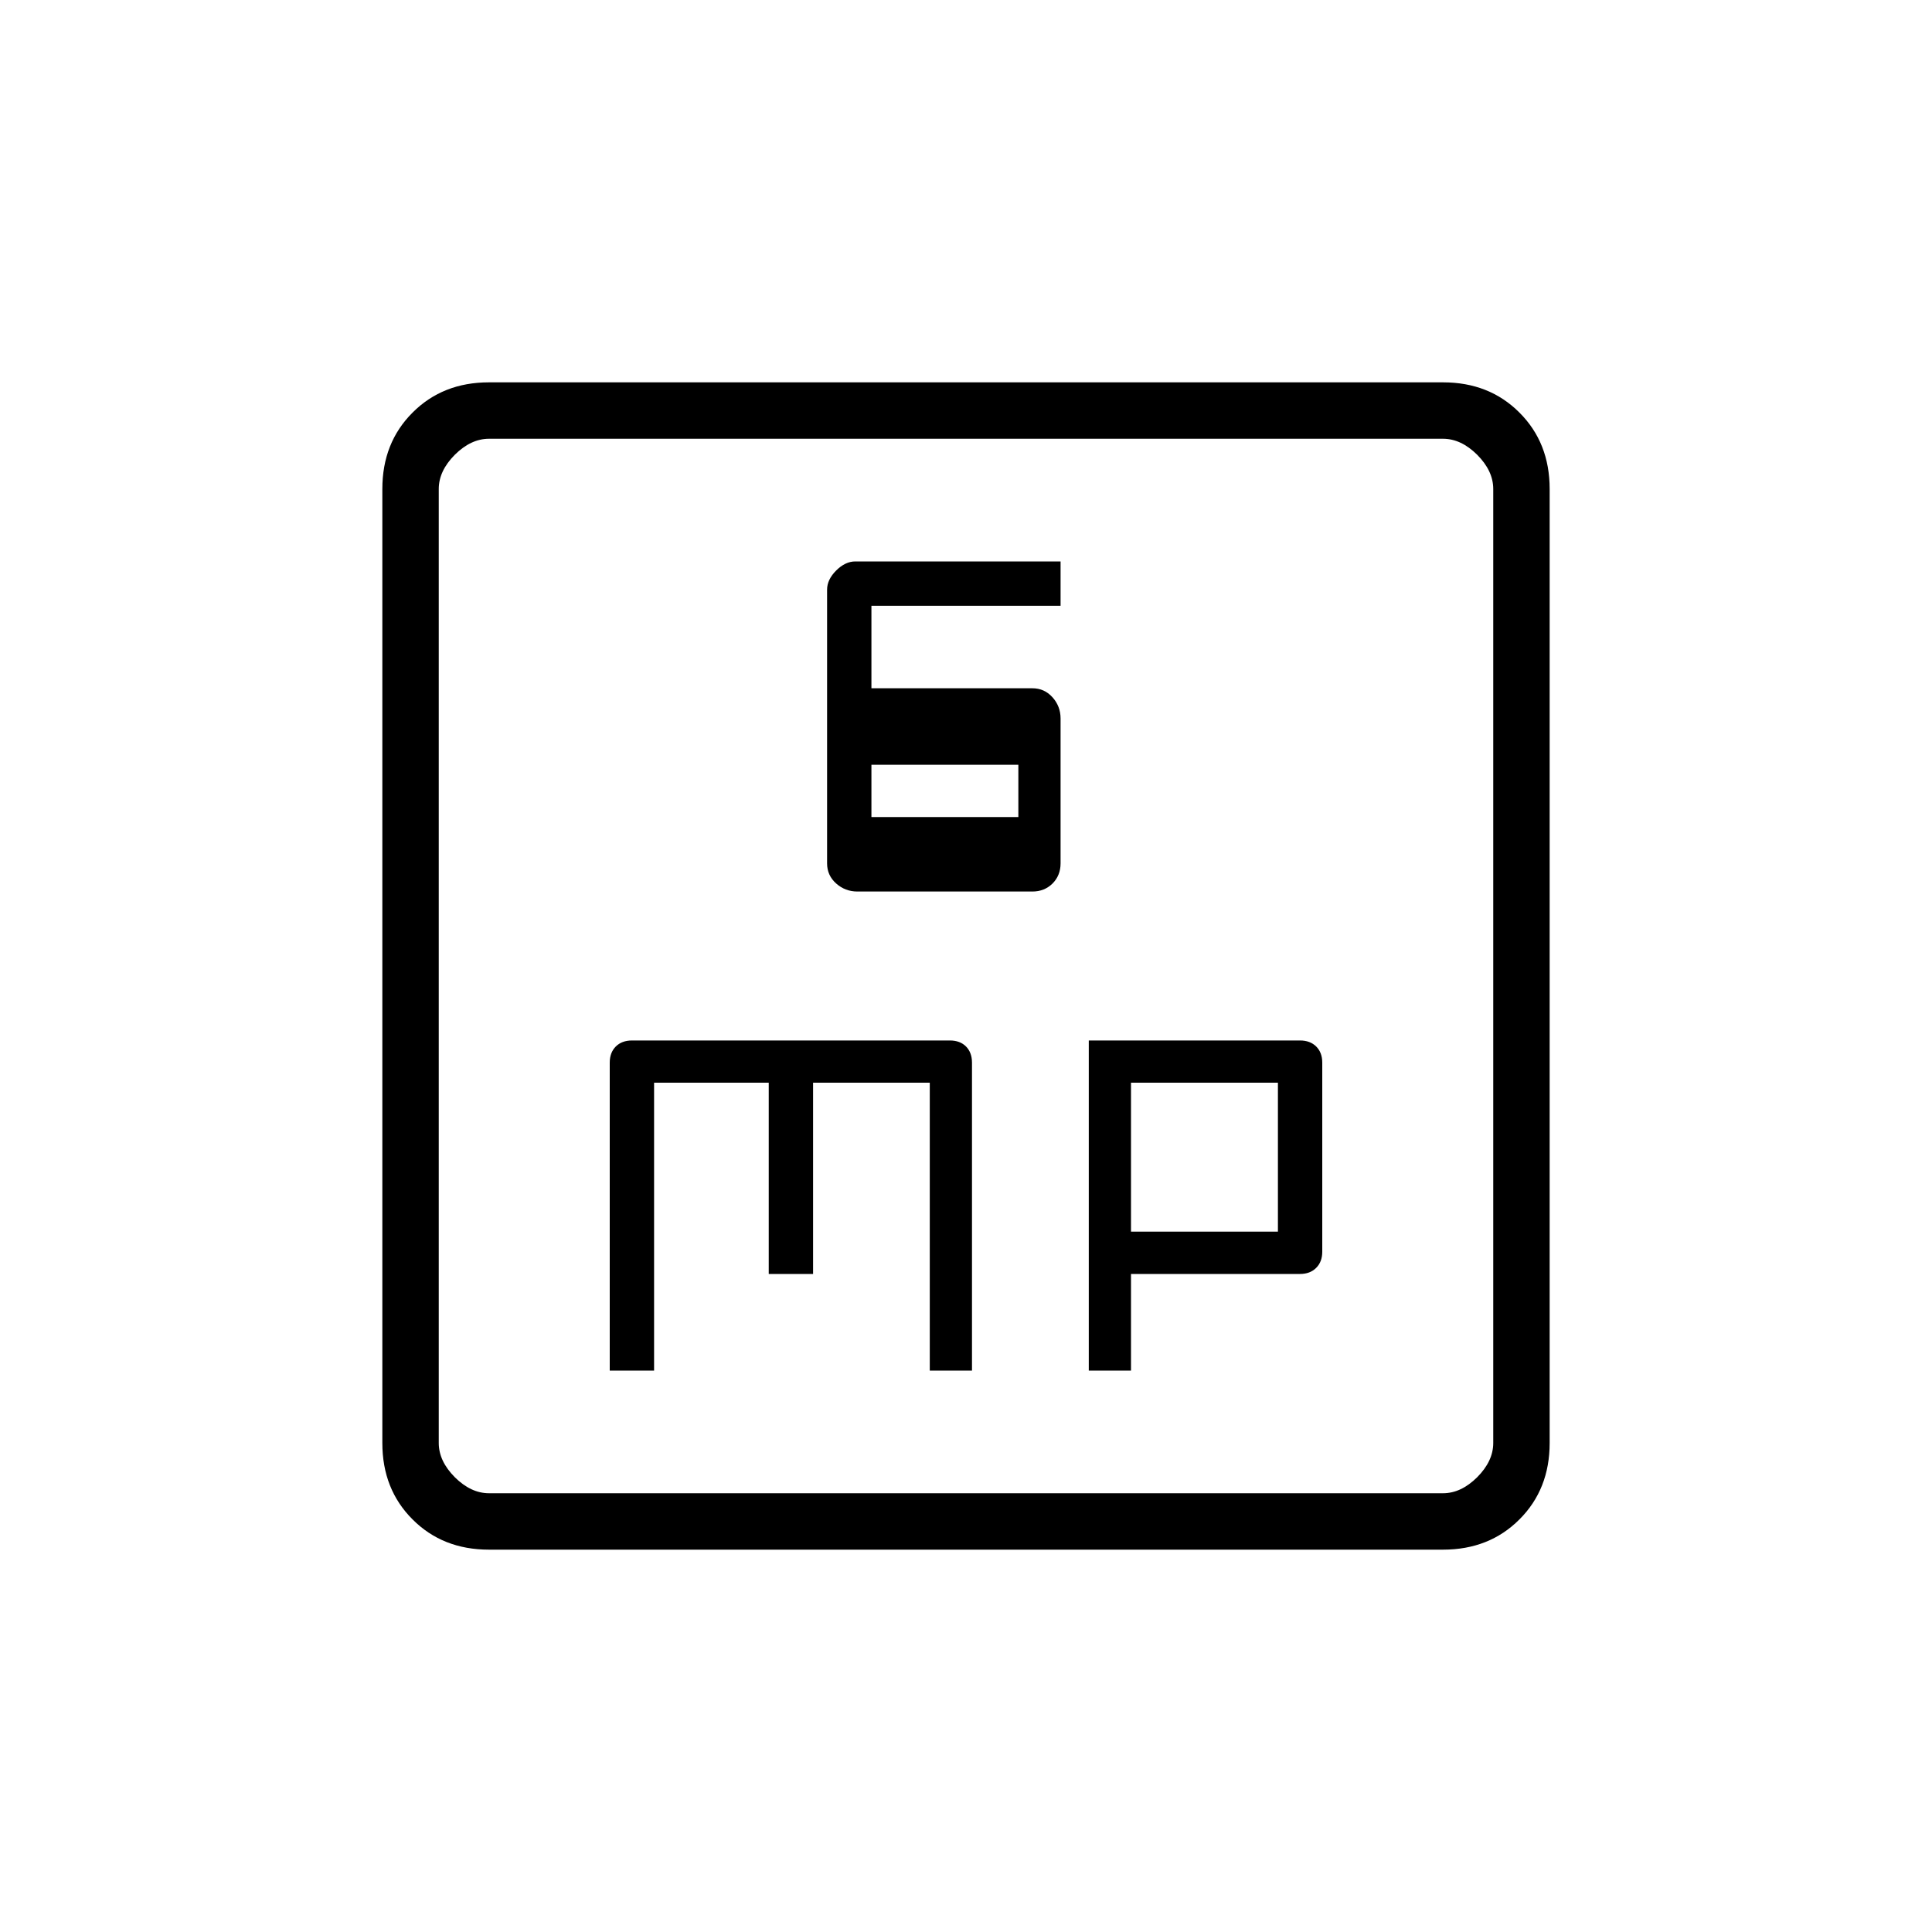 <svg xmlns="http://www.w3.org/2000/svg" height="20" width="20"><path d="M8.875 9.229h1.813q.124 0 .208-.083.083-.084.083-.208v-1.5q0-.126-.083-.219-.084-.094-.208-.094H9.021v-.854h1.958v-.459H8.854q-.104 0-.198.094-.094.094-.094.198v2.834q0 .124.094.208.094.083.219.083Zm.146-.771v-.541h1.521v.541Zm-2.709 5.73h.459v-2.98h1.187v1.98h.459v-1.98h1.208v2.98h.437V11q0-.104-.062-.167-.062-.062-.167-.062H6.542q-.104 0-.167.062-.063.063-.063.167Zm4.959 0h.437v-1h1.75q.104 0 .167-.063.063-.063.063-.167V11q0-.104-.063-.167-.063-.062-.167-.062h-2.187Zm.437-1.438v-1.542h1.521v1.542Zm-6.646 3.292q-.479 0-.791-.313-.313-.312-.313-.791V5.062q0-.479.313-.791.312-.313.791-.313h9.876q.479 0 .791.313.313.312.313.791v9.876q0 .479-.313.791-.312.313-.791.313Zm0-.584h9.876q.187 0 .354-.166.166-.167.166-.354V5.062q0-.187-.166-.354-.167-.166-.354-.166H5.062q-.187 0-.354.166-.166.167-.166.354v9.876q0 .187.166.354.167.166.354.166Zm-.52-10.916v10.916V4.542Z"/></svg>